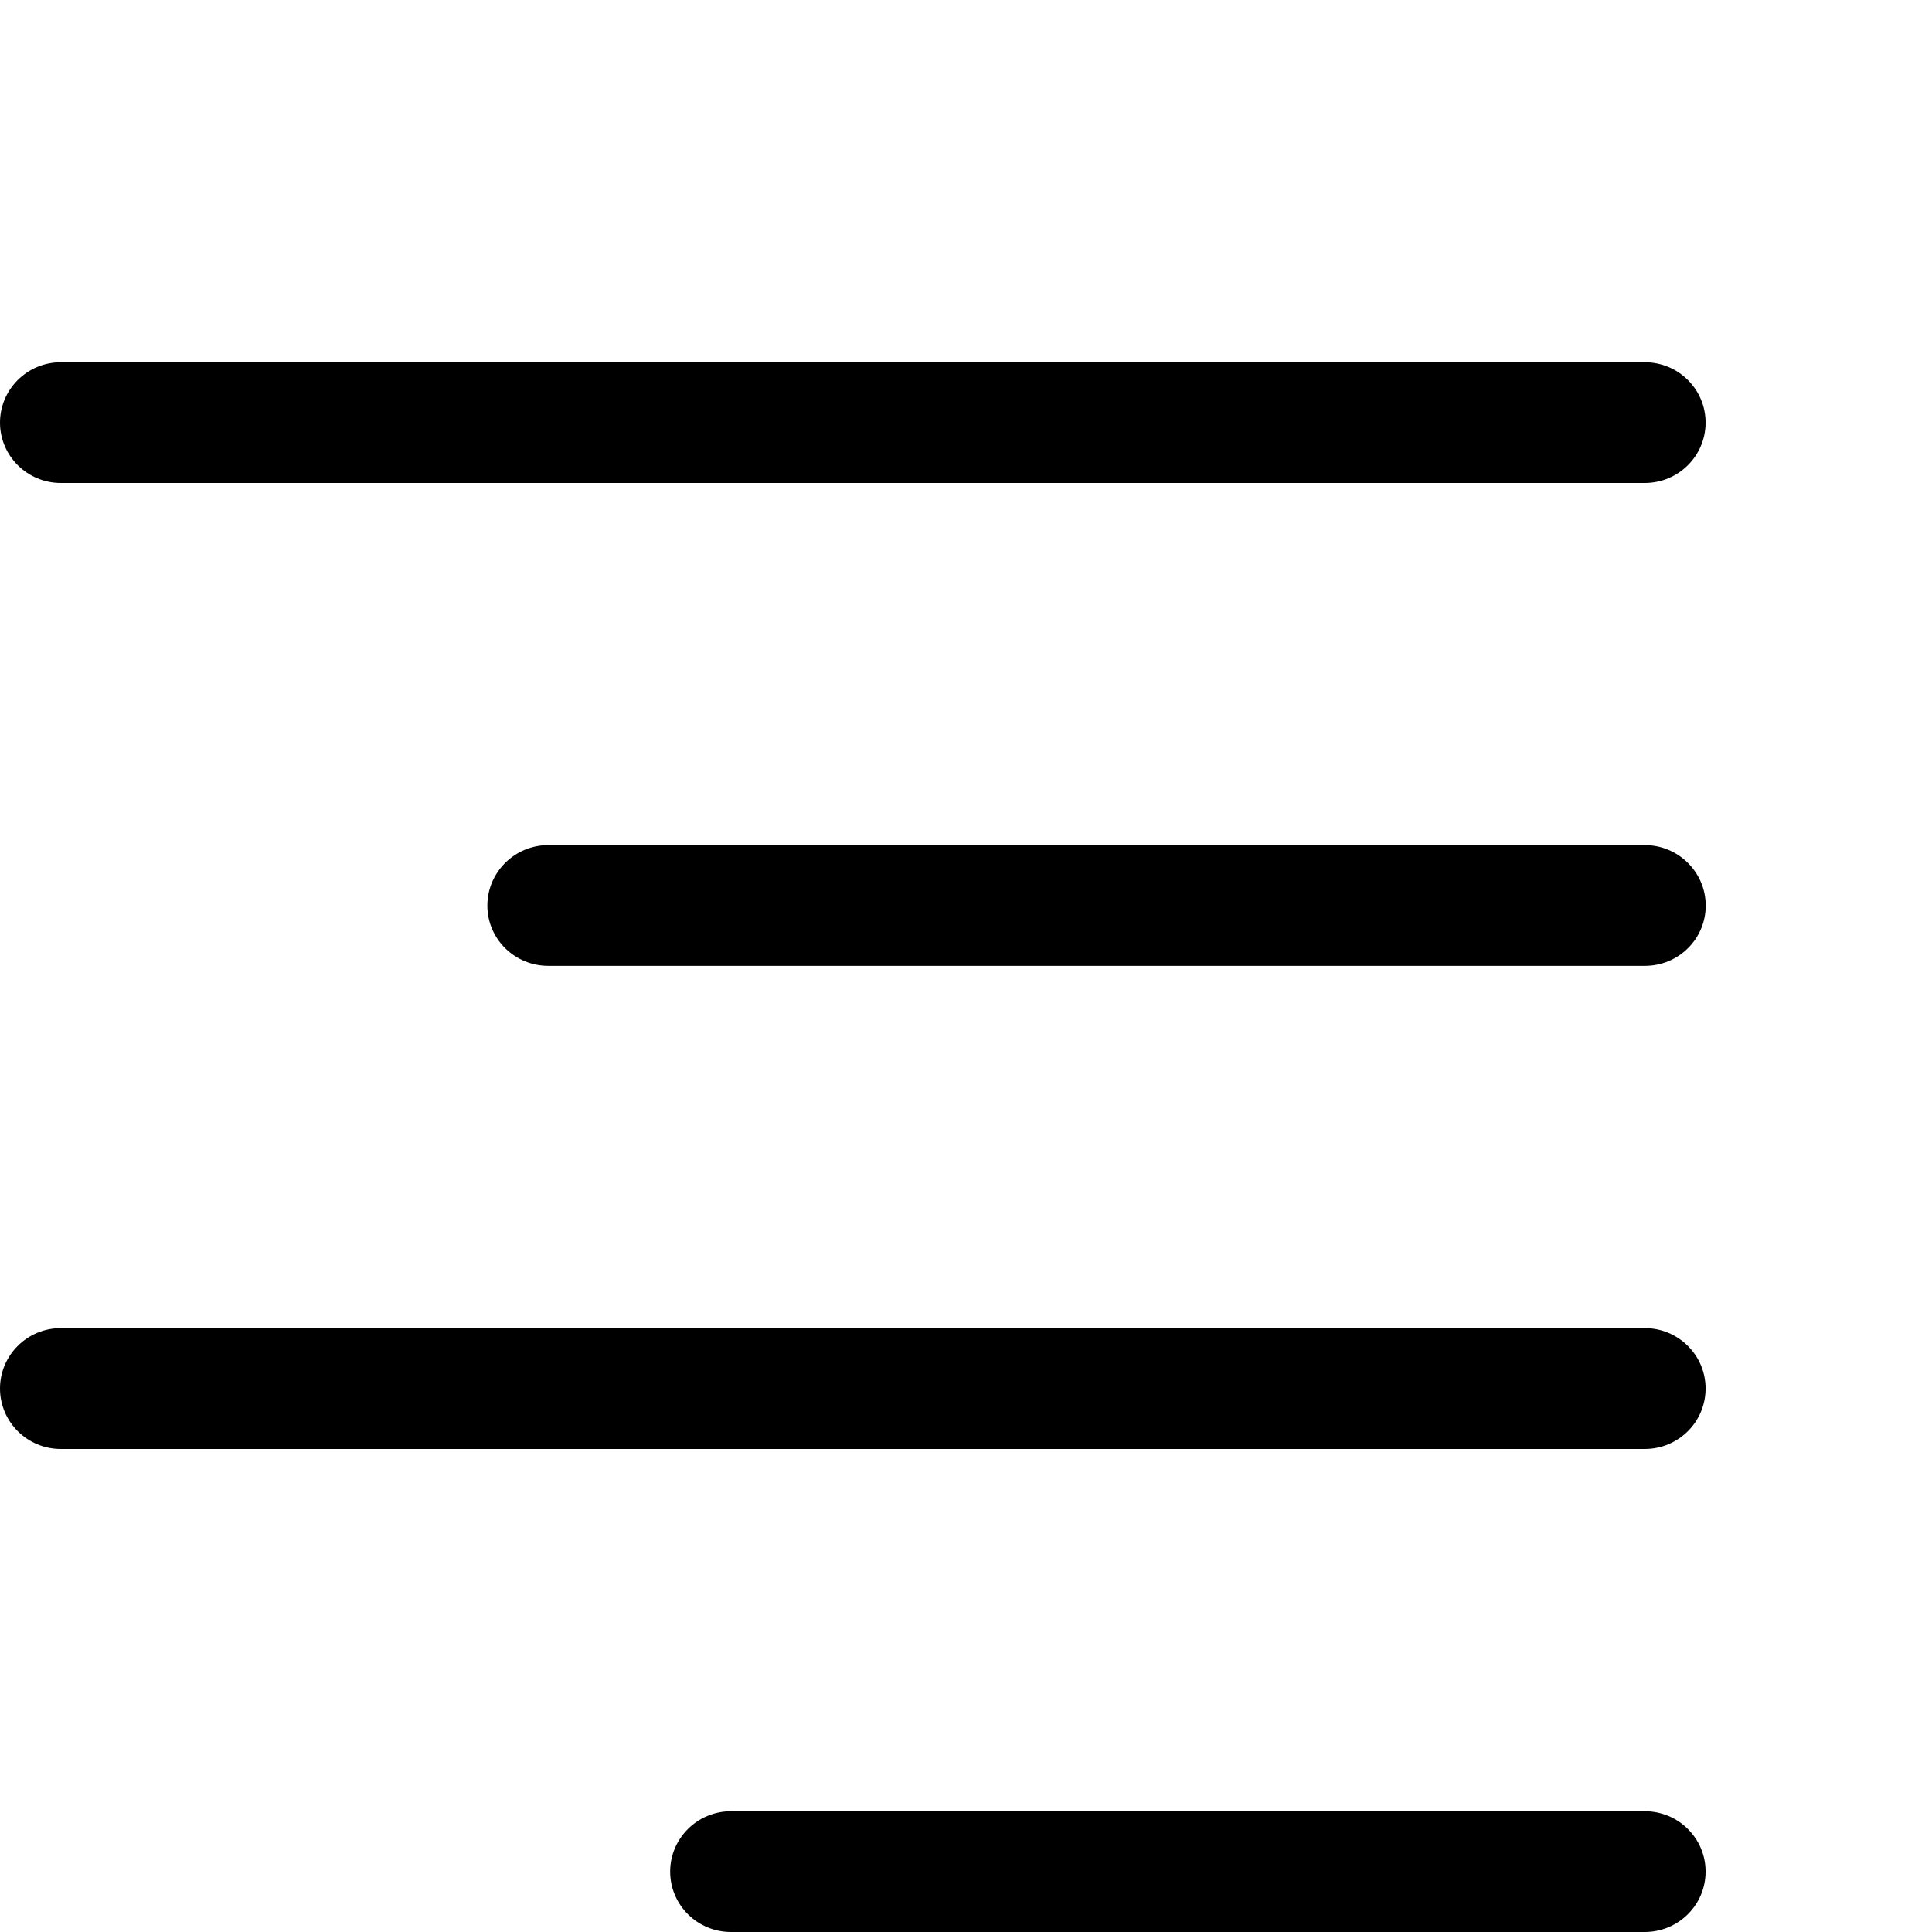 <?xml version="1.0" encoding="iso-8859-1"?>
<!-- Generator: Adobe Illustrator 16.0.0, SVG Export Plug-In . SVG Version: 6.00 Build 0)  -->
<!DOCTYPE svg PUBLIC "-//W3C//DTD SVG 1.1//EN" "http://www.w3.org/Graphics/SVG/1.1/DTD/svg11.dtd">
<svg version="1.1" xmlns="http://www.w3.org/2000/svg" xmlns:xlink="http://www.w3.org/1999/xlink" x="0px" y="0px" width="16px"
	 height="16px" viewBox="0 0 16 16" style="enable-background:new 0 0 16 16;" xml:space="preserve">
<g id="_x33_-editorial_-_right_align" style="enable-background:new    ;">
	<path d="M13.621,15H6.054c-0.278,0-0.504,0.224-0.504,0.5S5.775,16,6.054,16h7.567c0.279,0,0.504-0.224,0.504-0.5
		S13.9,15,13.621,15z M0.504,4h13.117c0.279,0,0.504-0.224,0.504-0.5S13.9,3,13.621,3H0.504C0.226,3,0,3.224,0,3.5S0.226,4,0.504,4z
		 M13.621,6.999H4.541c-0.279,0-0.505,0.225-0.505,0.501s0.226,0.499,0.505,0.499h9.081c0.279,0,0.504-0.223,0.504-0.499
		S13.9,6.999,13.621,6.999z M13.621,10.999H0.504c-0.279,0-0.504,0.225-0.504,0.5C0,11.776,0.226,12,0.504,12h13.117
		c0.279,0,0.504-0.224,0.504-0.501C14.125,11.224,13.9,10.999,13.621,10.999z"/>
</g>
<g id="Layer_1">
</g>
</svg>
